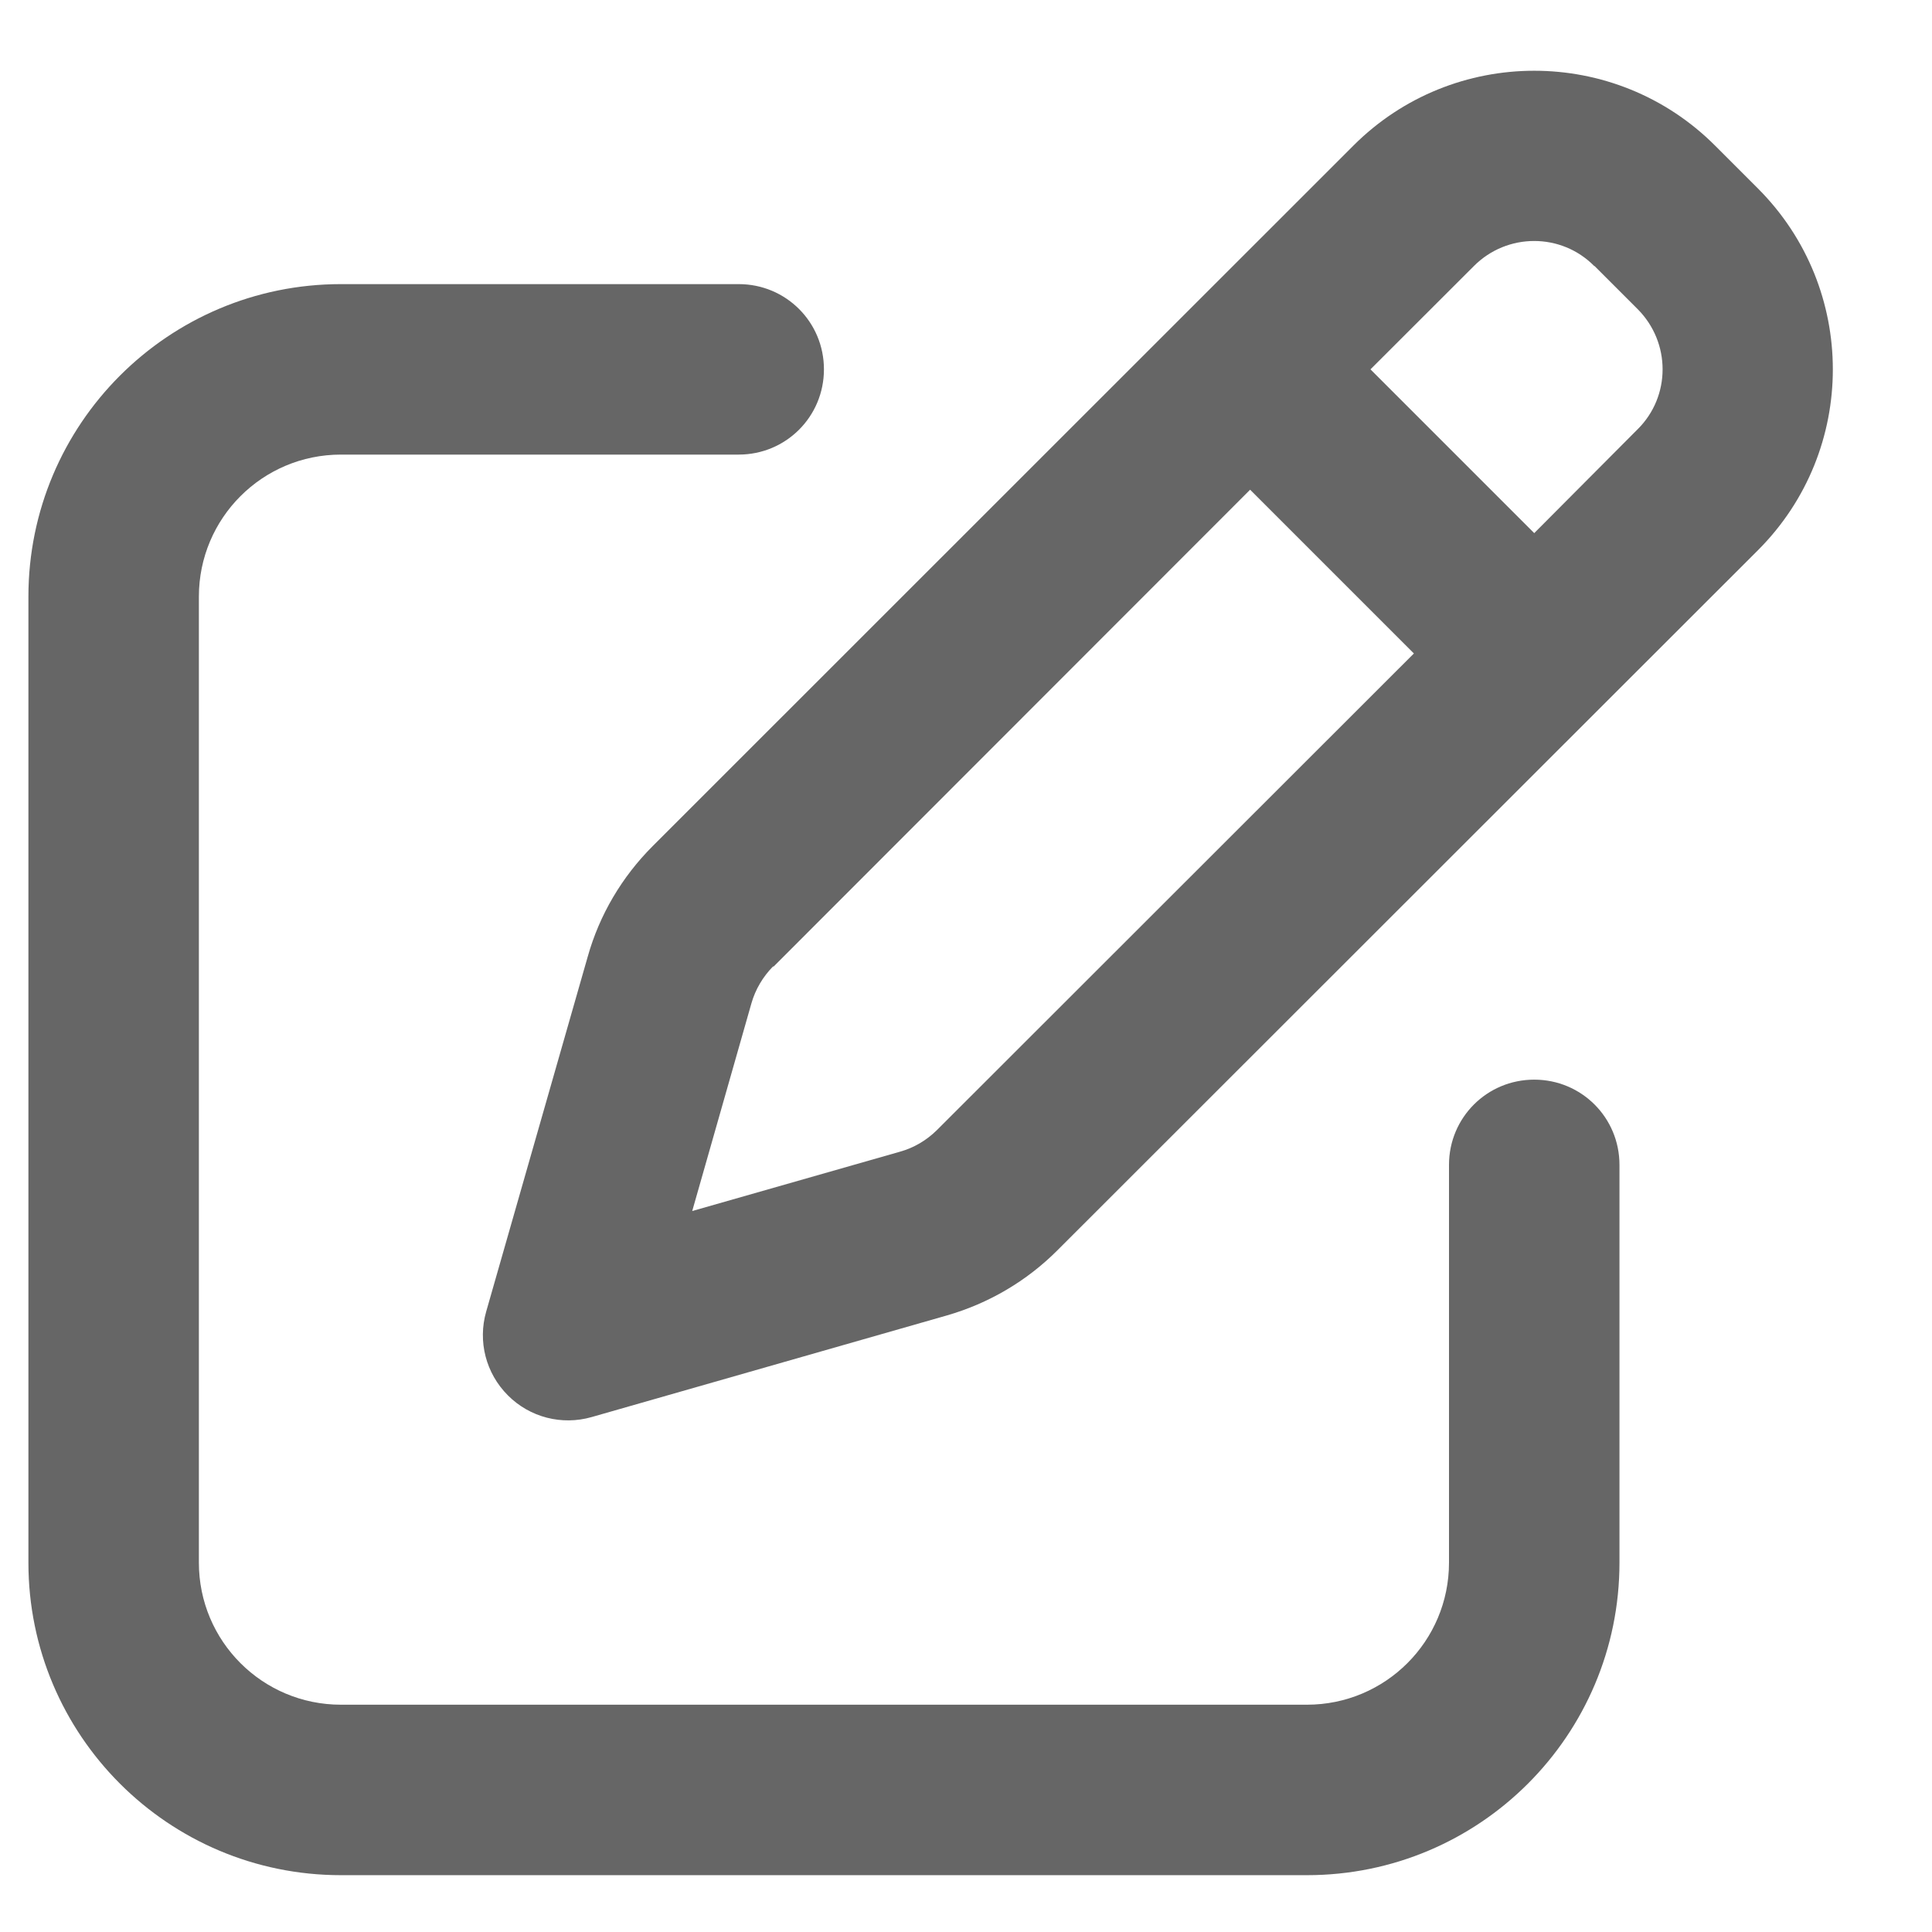 <svg width="17" height="17" viewBox="0 0 17 17" fill="none" xmlns="http://www.w3.org/2000/svg">
<g clip-path="url(#clip0_374_3256)">
<path d="M14.031 2.341L14.409 2.719C14.703 3.013 14.703 3.488 14.409 3.778L13.5 4.691L12.059 3.25L12.969 2.341C13.262 2.047 13.738 2.047 14.028 2.341H14.031ZM6.806 8.506L11 4.309L12.441 5.75L8.244 9.944C8.153 10.034 8.041 10.1 7.919 10.134L6.091 10.656L6.612 8.828C6.647 8.706 6.713 8.594 6.803 8.503L6.806 8.506ZM11.909 1.281L5.744 7.444C5.472 7.716 5.275 8.05 5.172 8.416L4.278 11.541C4.203 11.803 4.275 12.084 4.469 12.278C4.662 12.472 4.944 12.544 5.206 12.469L8.331 11.575C8.7 11.469 9.034 11.272 9.303 11.003L15.469 4.841C16.347 3.963 16.347 2.538 15.469 1.659L15.091 1.281C14.213 0.403 12.787 0.403 11.909 1.281ZM3 2.5C1.481 2.5 0.25 3.731 0.25 5.25V13.75C0.25 15.269 1.481 16.5 3 16.5H11.5C13.019 16.5 14.25 15.269 14.25 13.75V10.25C14.25 9.834 13.916 9.5 13.5 9.5C13.084 9.5 12.75 9.834 12.75 10.25V13.75C12.75 14.441 12.191 15 11.5 15H3C2.309 15 1.75 14.441 1.75 13.75V5.25C1.75 4.559 2.309 4 3 4H6.5C6.916 4 7.25 3.666 7.25 3.25C7.25 2.834 6.916 2.5 6.5 2.5H3Z" fill="#666666"/>
</g>
<defs>
<clipPath id="clip0_374_3256">
<rect width="16" height="16" fill="white" transform="translate(0.25 0.5)"/>
</clipPath>
</defs>
</svg>
